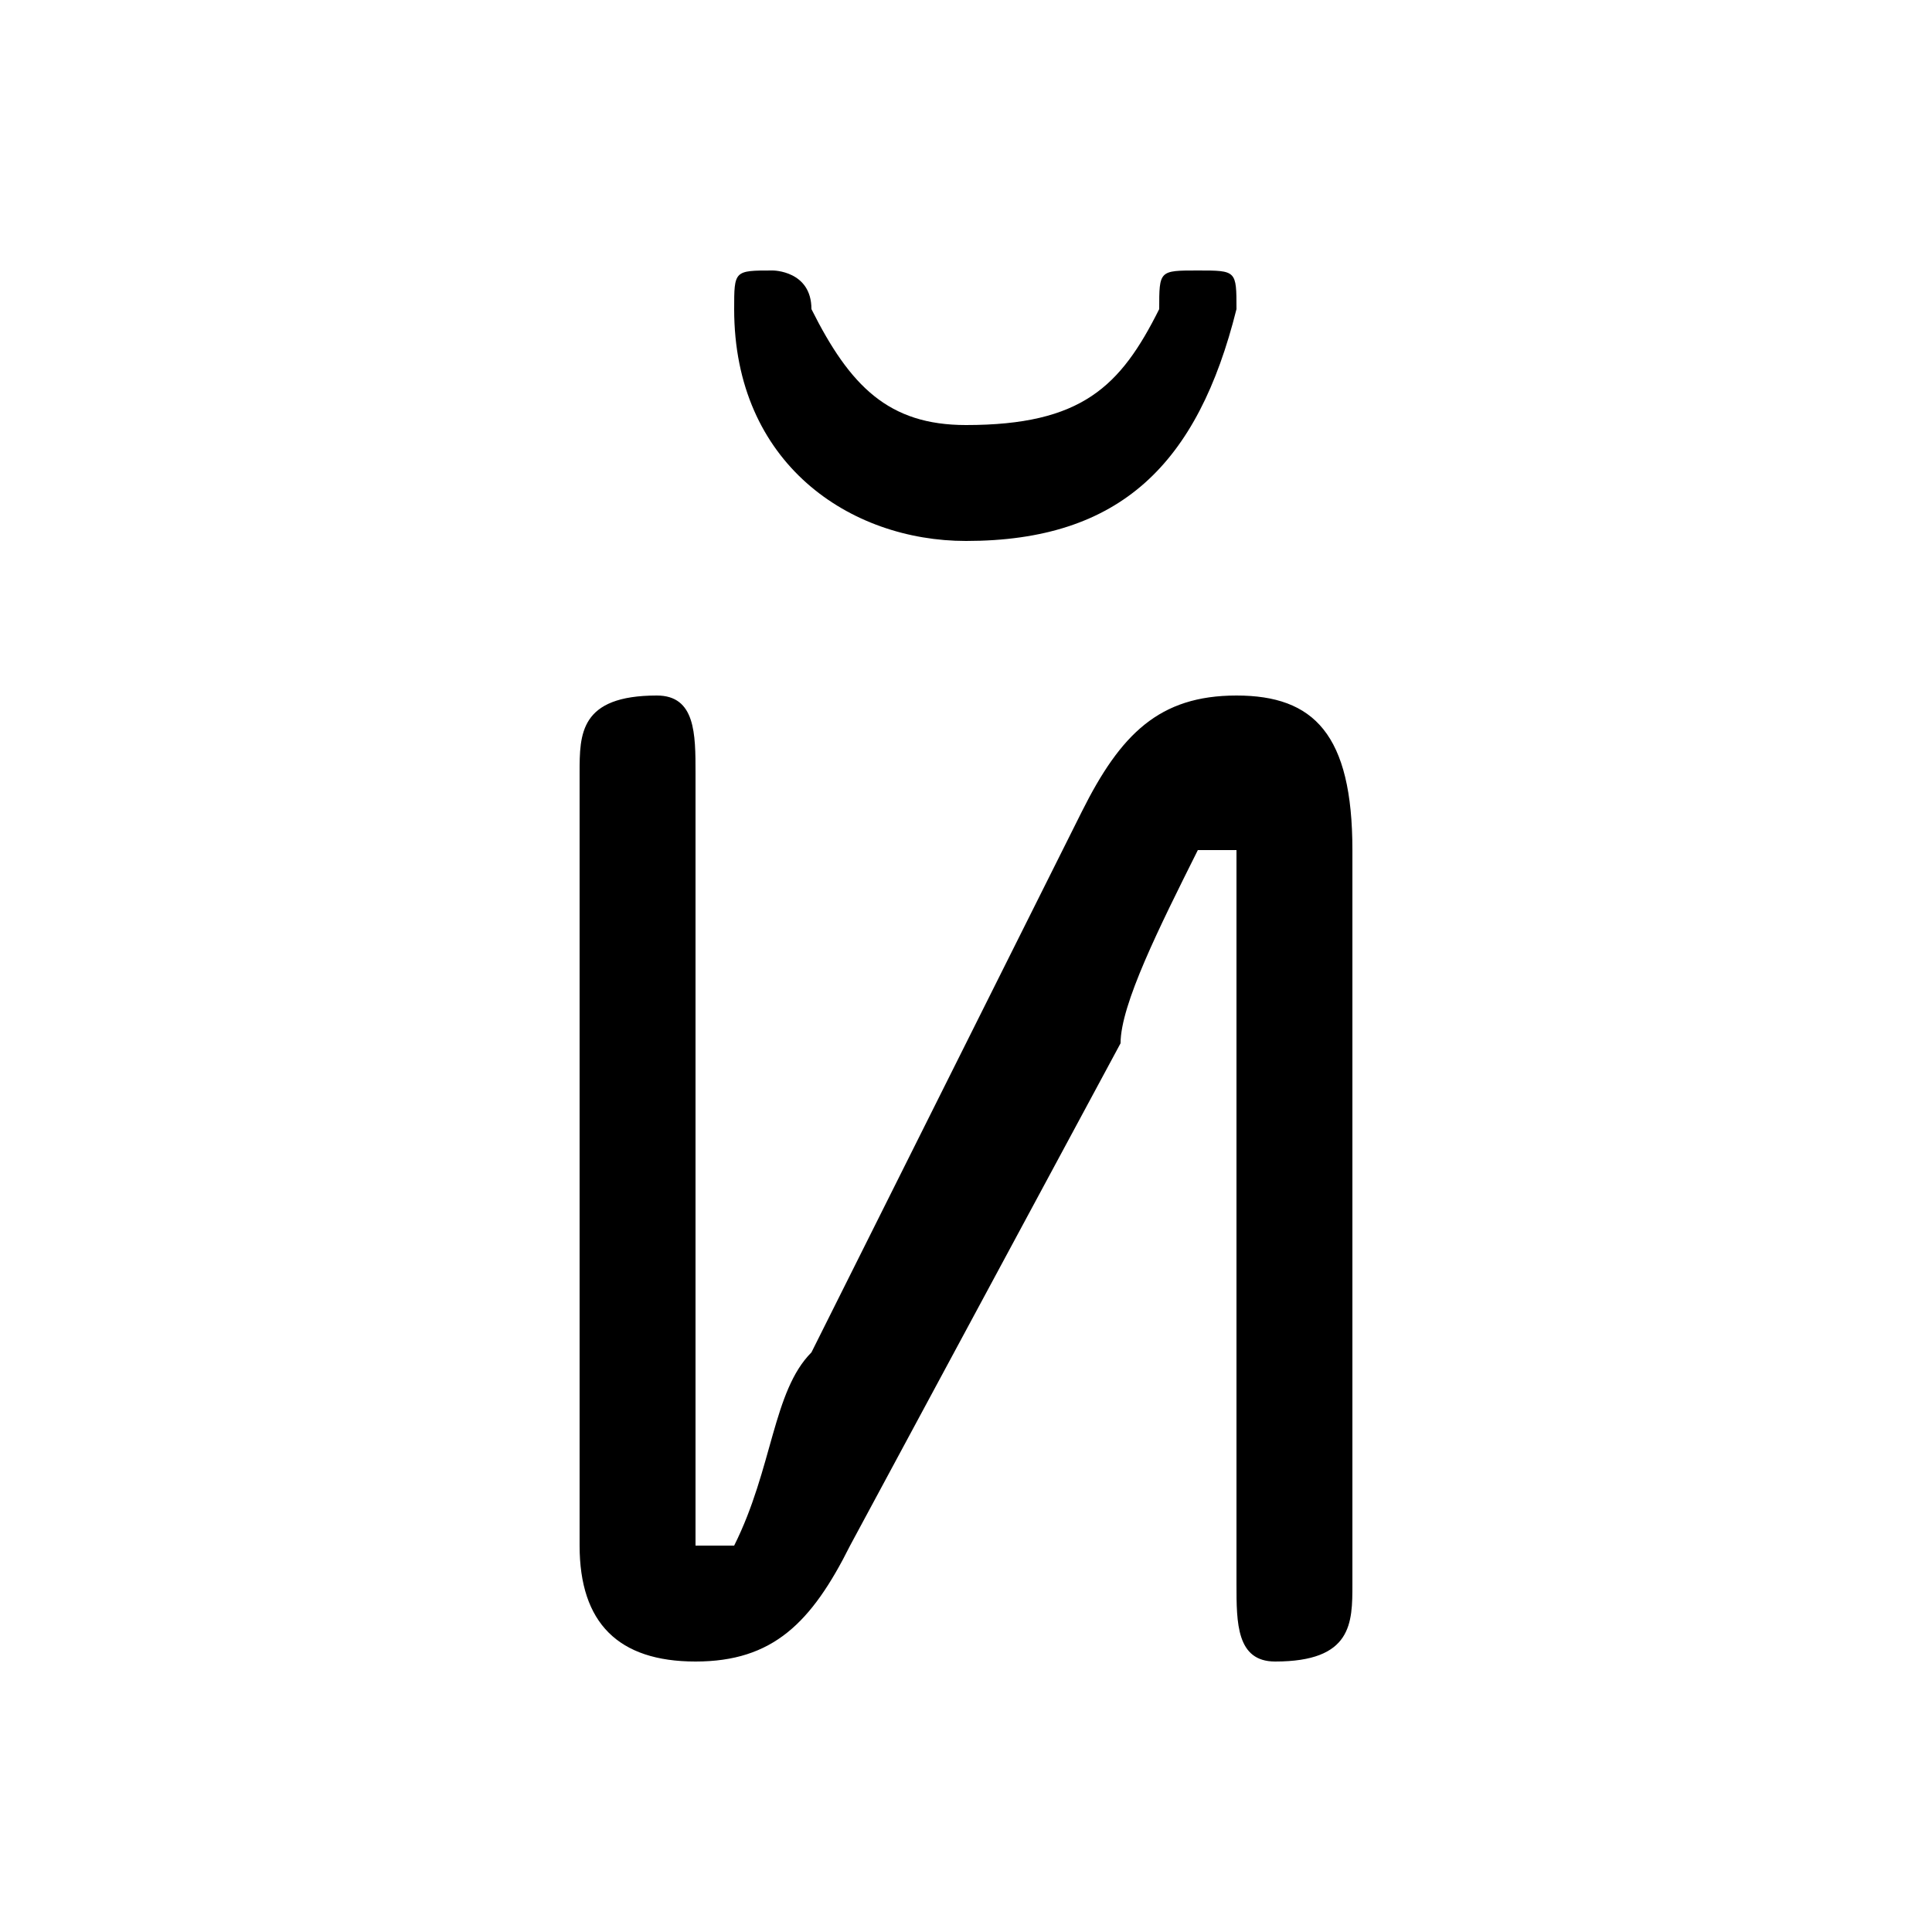 <svg xmlns="http://www.w3.org/2000/svg" viewBox="0 -44.0 50.0 50.0">
    <rect x="0" y="-44.0" width="50.0" height="50.0" fill="#808080" stroke="none"/>
    <g transform="scale(1, -1)">
        <!-- ボディの枠 -->
        <rect x="0" y="-6.0" width="50.0" height="50.0"
            stroke="white" fill="white"/>
        <!-- グリフ座標系の原点 -->
        <circle cx="0" cy="0" r="5" fill="white"/>
        <!-- グリフのアウトライン -->
        <g style="fill:black;stroke:#000000;stroke-width:0;stroke-linecap:round;stroke-linejoin:round;">
        <path d="M 25.0 33.0 C 23.0 33.0 22.0 34.0 21.0 36.0 C 21.0 37.0 20.0 37.0 20.0 37.0 C 19.0 37.0 19.0 37.0 19.0 36.0 C 19.0 36.0 19.0 36.0 19.0 36.0 C 19.0 32.0 22.0 30.0 25.0 30.0 C 29.0 30.0 31.0 32.0 32.0 36.0 C 32.0 36.0 32.0 36.0 32.0 36.0 C 32.0 37.0 32.0 37.0 31.0 37.0 C 30.0 37.0 30.0 37.0 30.0 36.0 C 29.0 34.0 28.0 33.0 25.0 33.0 Z M 32.0 3.0 C 32.0 2.0 32.0 1.0 33.0 1.0 C 35.0 1.0 35.0 2.0 35.0 3.0 L 35.0 22.0 C 35.0 25.0 34.0 26.0 32.0 26.0 C 30.0 26.0 29.0 25.0 28.0 23.0 L 21.0 9.0 C 20.0 8.0 20.0 6.0 19.0 4.0 L 18.0 4.0 C 18.0 6.0 18.0 8.0 18.0 10.0 L 18.0 24.0 C 18.0 25.0 18.0 26.0 17.0 26.0 C 15.0 26.0 15.0 25.0 15.0 24.0 L 15.0 4.0 C 15.0 2.0 16.0 1.0 18.0 1.0 C 20.0 1.0 21.0 2.0 22.0 4.0 L 29.0 17.0 C 29.0 18.0 30.0 20.0 31.0 22.0 L 32.0 22.0 C 32.0 20.0 32.0 17.0 32.0 16.0 Z"/>
    </g>
    </g>
</svg>
